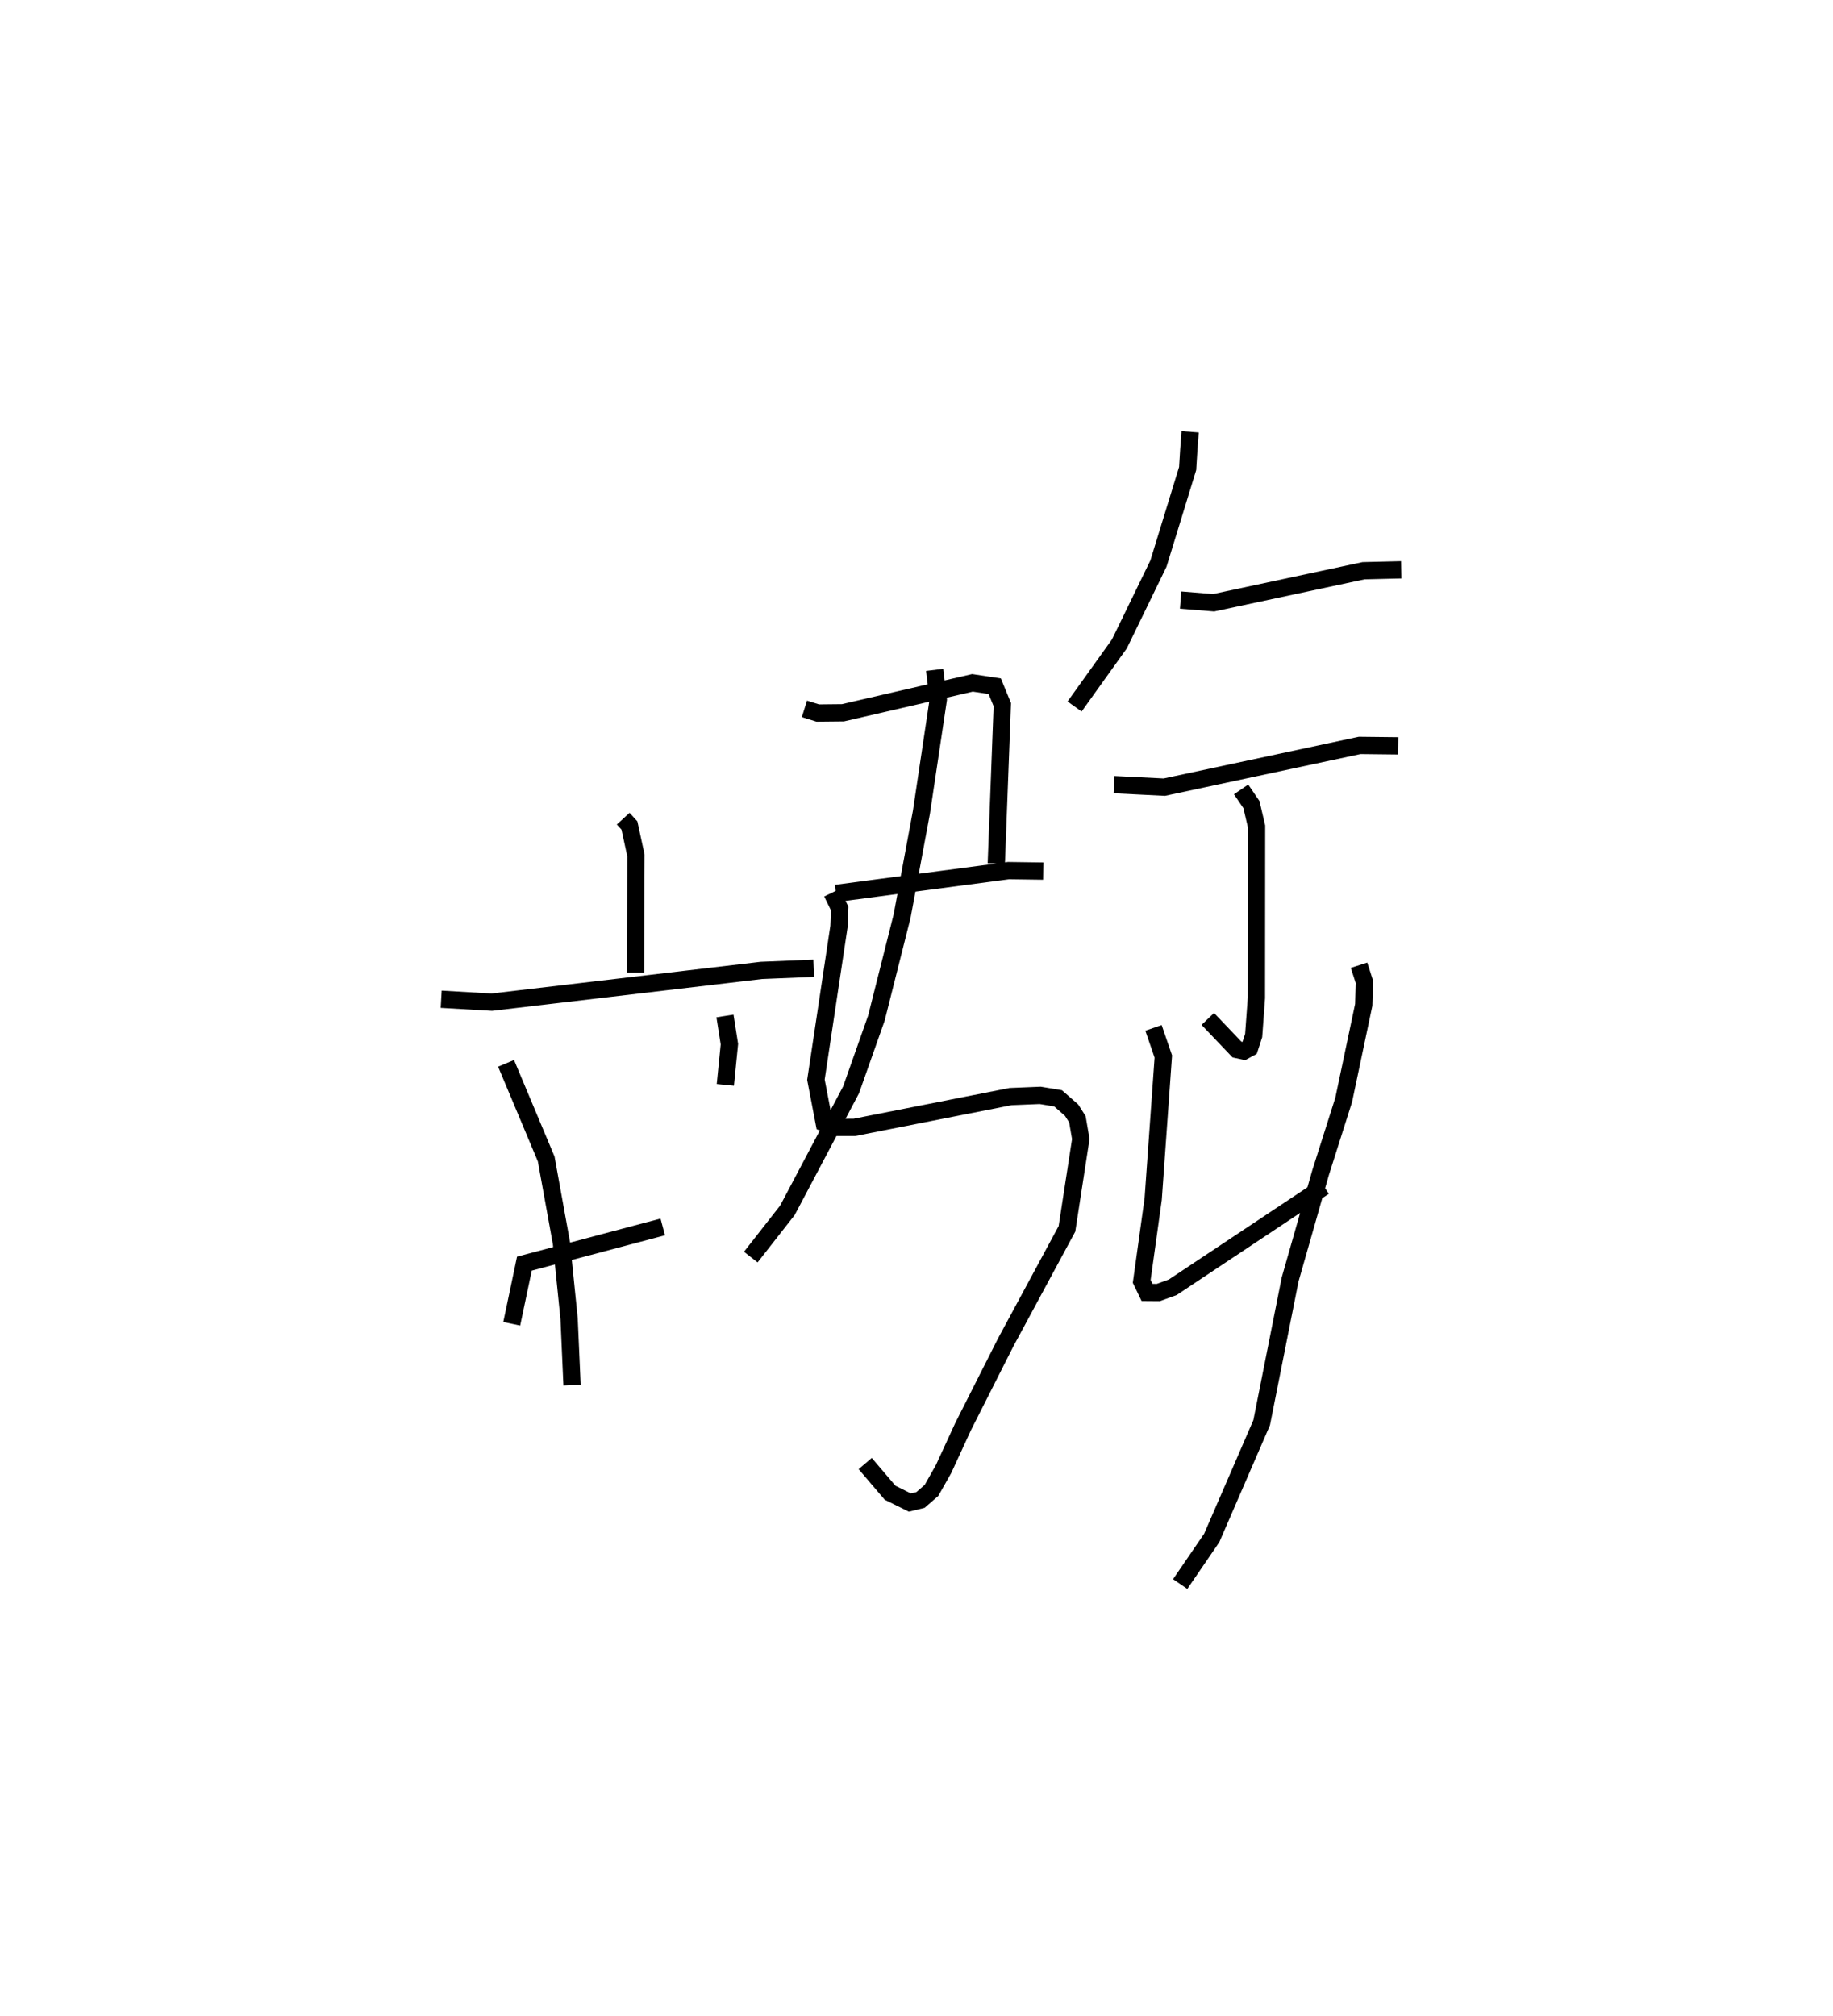 <?xml version="1.0" encoding="utf-8" ?>
<svg baseProfile="full" height="116.705" version="1.1" width="106.137" xmlns="http://www.w3.org/2000/svg" xmlns:ev="http://www.w3.org/2001/xml-events" xmlns:xlink="http://www.w3.org/1999/xlink"><defs /><rect fill="white" height="116.705" width="106.137" x="0" y="0" /><path d="M25,34.306 m0.0,0.0 m11.086,13.088 l0.36,0.394 0.376,1.73 l-0.023,6.786 m-11.252,1.544 l2.929,0.17 15.607,-1.839 l3.035,-0.124 m-17.814,5.503 l2.323,5.535 0.882,4.867 l0.444,4.378 0.171,3.852 m8.855,-21.374 l0.256,1.632 -0.235,2.356 m-12.368,13.832 l0.733,-3.482 8.011,-2.126 m8.203,-29.992 l0.772,0.242 1.459,-0.015 l7.5,-1.732 1.289,0.195 l0.437,1.065 -0.347,9.199 m-9.284,1.731 l9.989,-1.319 2.01,0.027 m-12.23,1.251 l0.449,0.922 -0.044,1.037 l-1.334,8.866 0.479,2.499 l0.714,0.262 1.035,-0.002 l9.041,-1.782 1.717,-0.07 l1.035,0.171 0.785,0.687 l0.334,0.527 0.196,1.144 l-0.801,5.197 -3.548,6.575 l-2.461,4.866 -1.135,2.463 l-0.7,1.239 -0.636,0.553 l-0.615,0.15 -1.145,-0.567 l-1.442,-1.691 m4.02,-45.946 l0.211,1.719 -0.975,6.517 l-1.12,6.022 -1.489,5.906 l-1.465,4.148 -3.684,6.97 l-2.123,2.712 m25.441,-47.776 l-0.08,1.05 -0.066,1.074 l-1.69,5.503 -2.26,4.648 l-2.596,3.627 m6.14,-6.16 l1.911,0.154 8.682,-1.855 l2.18,-0.052 m-16.629,12.438 l2.912,0.145 11.309,-2.417 l2.238,0.025 m-9.102,2.523 l0.599,0.88 0.296,1.262 l-0.008,9.929 -0.159,2.173 l-0.234,0.72 -0.332,0.18 l-0.4,-0.085 -1.69,-1.772 m-3.143,0.518 l0.568,1.656 -0.587,8.252 l-0.664,4.767 0.309,0.641 l0.648,0.005 0.841,-0.305 l8.76,-5.827 m2.025,-12.817 l0.309,0.96 -0.037,1.336 l-1.16,5.499 -1.336,4.206 l-1.766,6.191 -1.647,8.288 l-2.893,6.677 -1.825,2.667 " fill="none" stroke="black" stroke-width="1" /></svg>